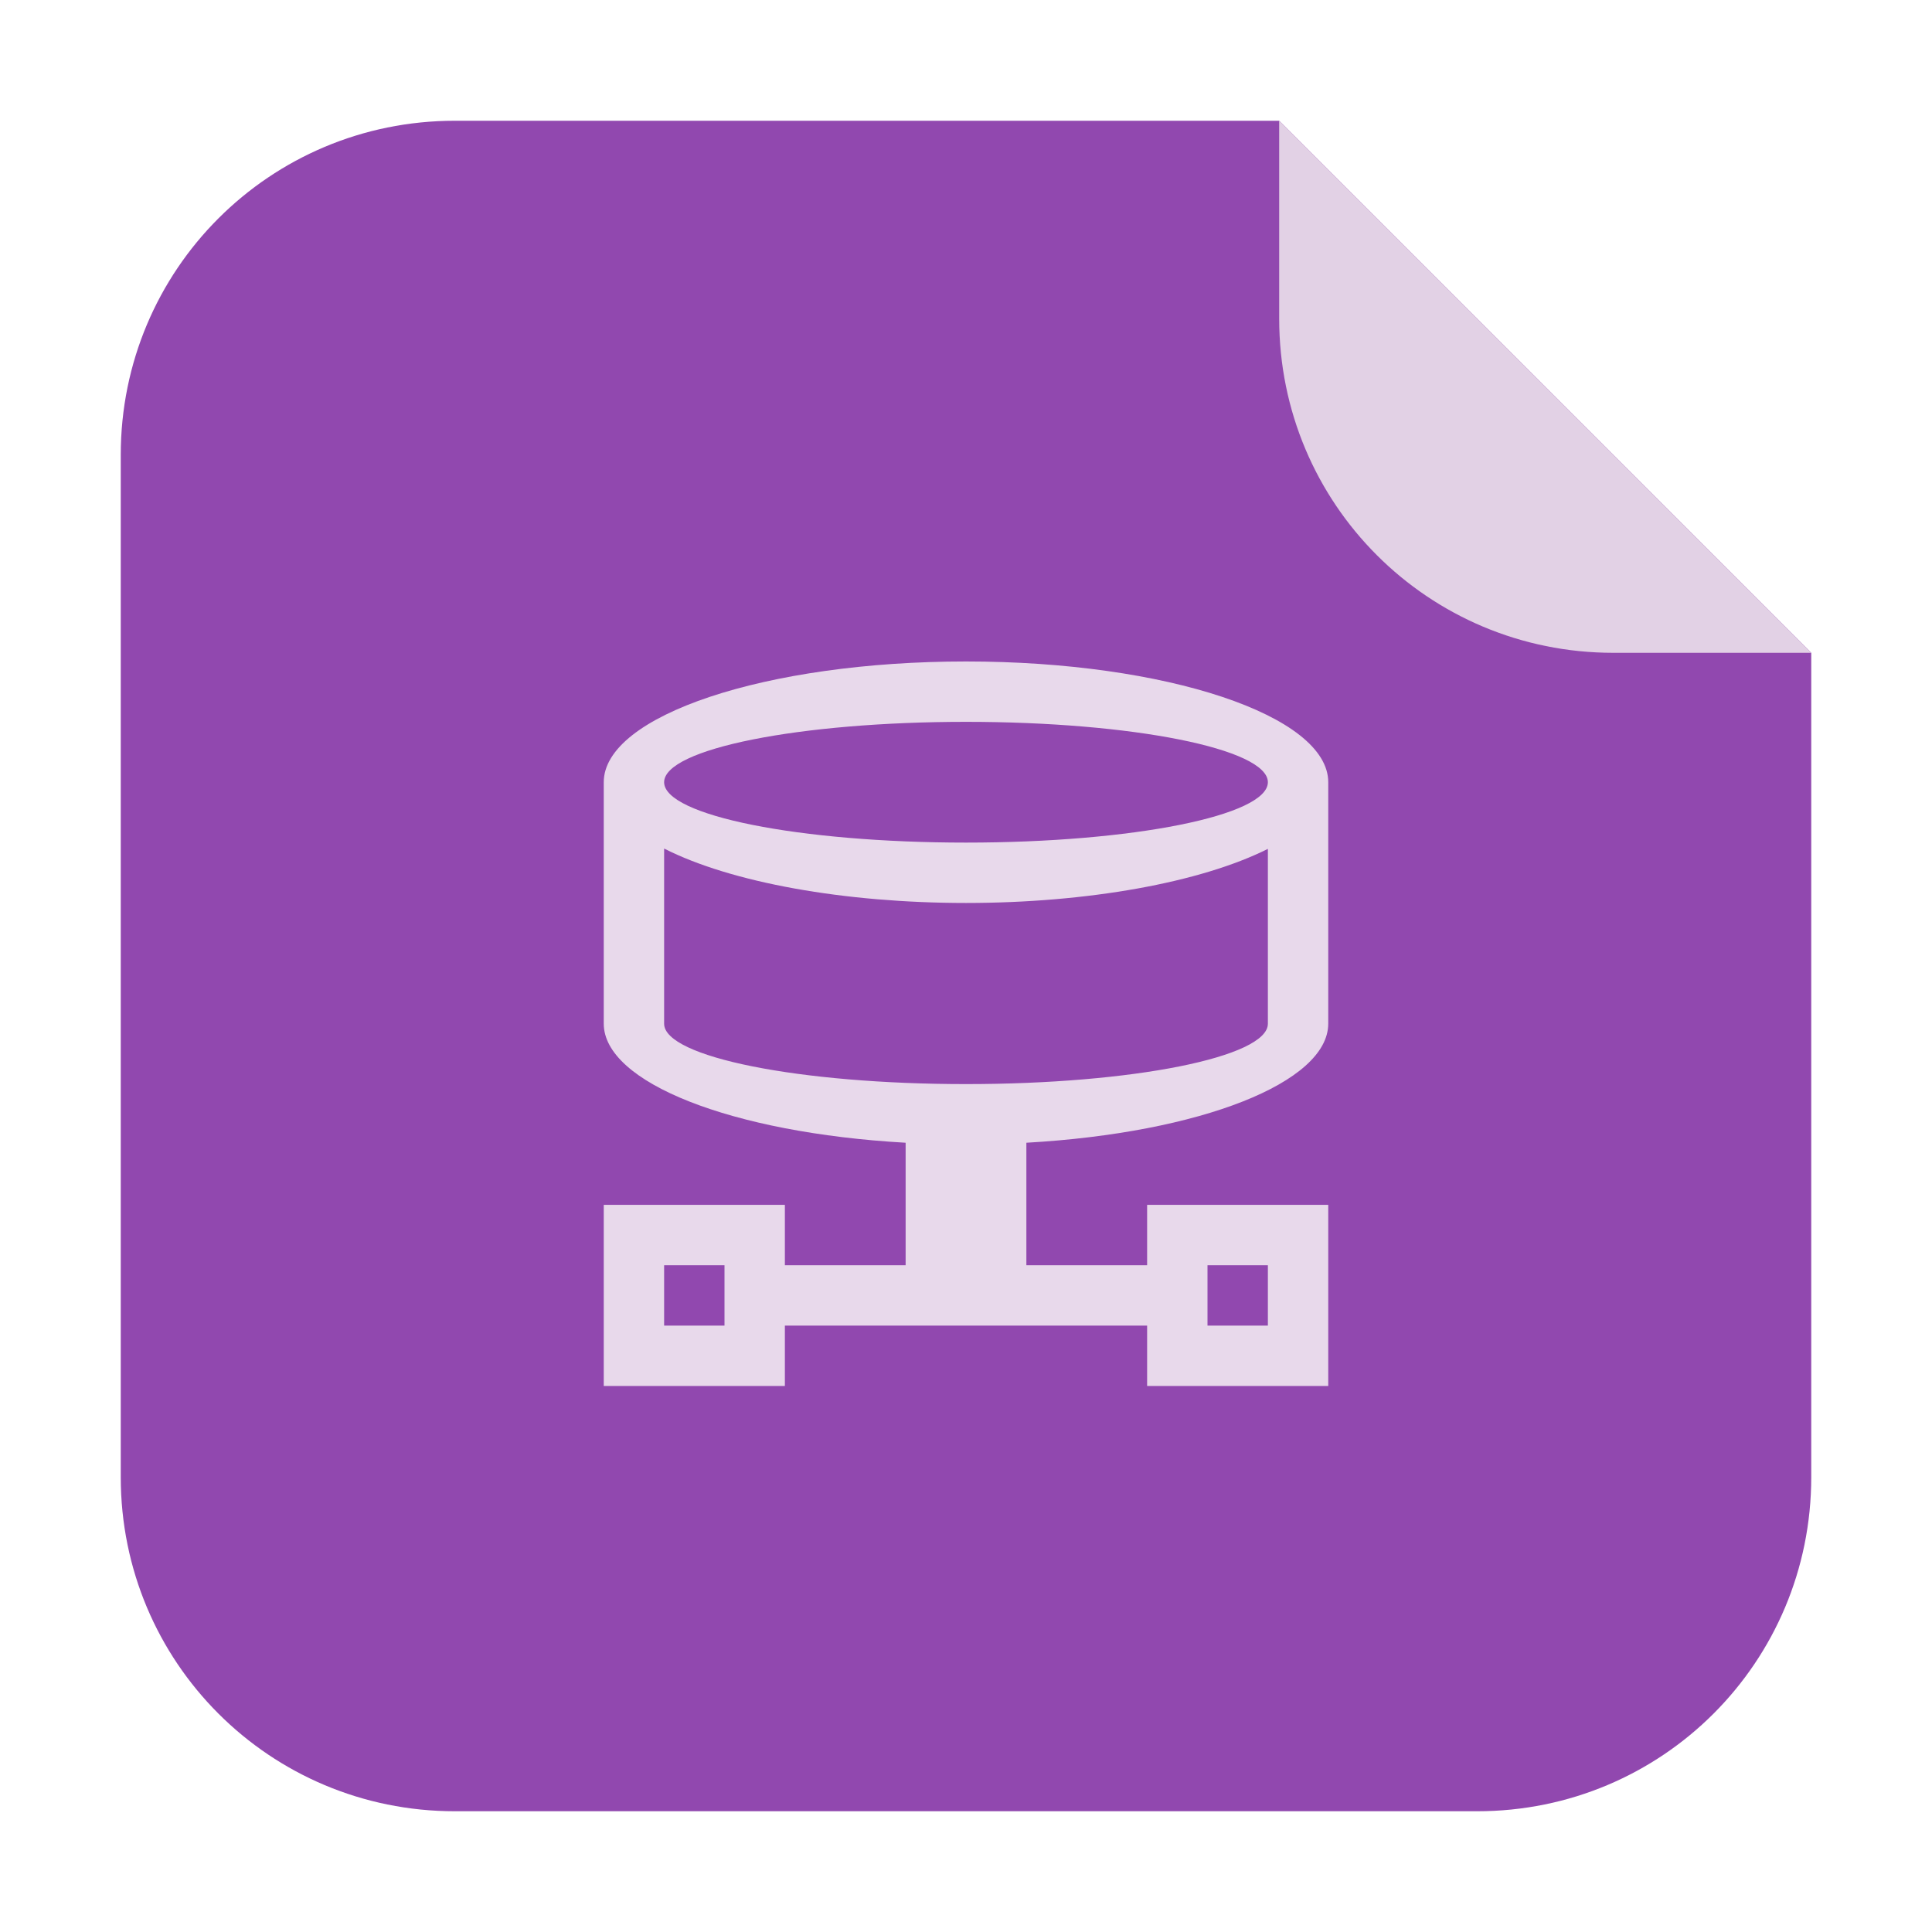 <?xml version="1.0" encoding="UTF-8"?>
<svg xmlns="http://www.w3.org/2000/svg" xmlns:xlink="http://www.w3.org/1999/xlink" width="48pt" height="48pt" viewBox="0 0 48 48" version="1.1">
<g id="surface1">
<path style=" stroke:none;fill-rule:evenodd;fill:rgb(56.863%,28.235%,68.627%);fill-opacity:1;" d="M 31.781 3 L 11.301 3 C 6.703 3 3 6.703 3 11.301 L 3 36.699 C 3 41.297 6.703 45 11.301 45 L 36.699 45 C 41.297 45 45 41.297 45 36.699 L 45 16.219 Z M 31.781 3 "/>
<path style=" stroke:none;fill-rule:evenodd;fill:rgb(88.627%,81.961%,89.804%);fill-opacity:1;" d="M 45 16.219 L 31.781 3 L 31.781 7.918 C 31.781 12.516 35.484 16.219 40.082 16.219 Z M 45 16.219 "/>
<path style=" stroke:none;fill-rule:nonzero;fill:rgb(90.98%,85.098%,92.157%);fill-opacity:1;" d="M 24 16.434 C 19.031 16.434 15 17.777 15 19.434 L 15 25.434 C 15.004 26.895 18.172 28.145 22.5 28.391 L 22.5 31.434 L 19.5 31.434 L 19.5 29.934 L 15 29.934 L 15 34.434 L 19.5 34.434 L 19.5 32.934 L 28.5 32.934 L 28.5 34.434 L 33 34.434 L 33 29.934 L 28.5 29.934 L 28.5 31.434 L 25.5 31.434 L 25.5 28.391 C 29.828 28.145 32.996 26.895 33 25.434 L 33 19.434 C 33 17.777 28.969 16.434 24 16.434 M 24 17.934 C 28.141 17.934 31.5 18.605 31.5 19.434 C 31.5 20.262 28.141 20.934 24 20.934 C 19.859 20.934 16.5 20.262 16.5 19.434 C 16.5 18.605 19.859 17.934 24 17.934 M 16.5 21.082 C 18.16 21.926 20.98 22.434 24 22.434 C 27.02 22.434 29.832 21.926 31.5 21.09 L 31.5 25.434 C 31.5 26.262 28.141 26.934 24 26.934 C 19.859 26.934 16.5 26.262 16.5 25.434 Z M 16.5 31.434 L 18 31.434 L 18 32.934 L 16.5 32.934 Z M 30 31.434 L 31.5 31.434 L 31.5 32.934 L 30 32.934 Z M 30 31.434 "/>
</g>
</svg>
